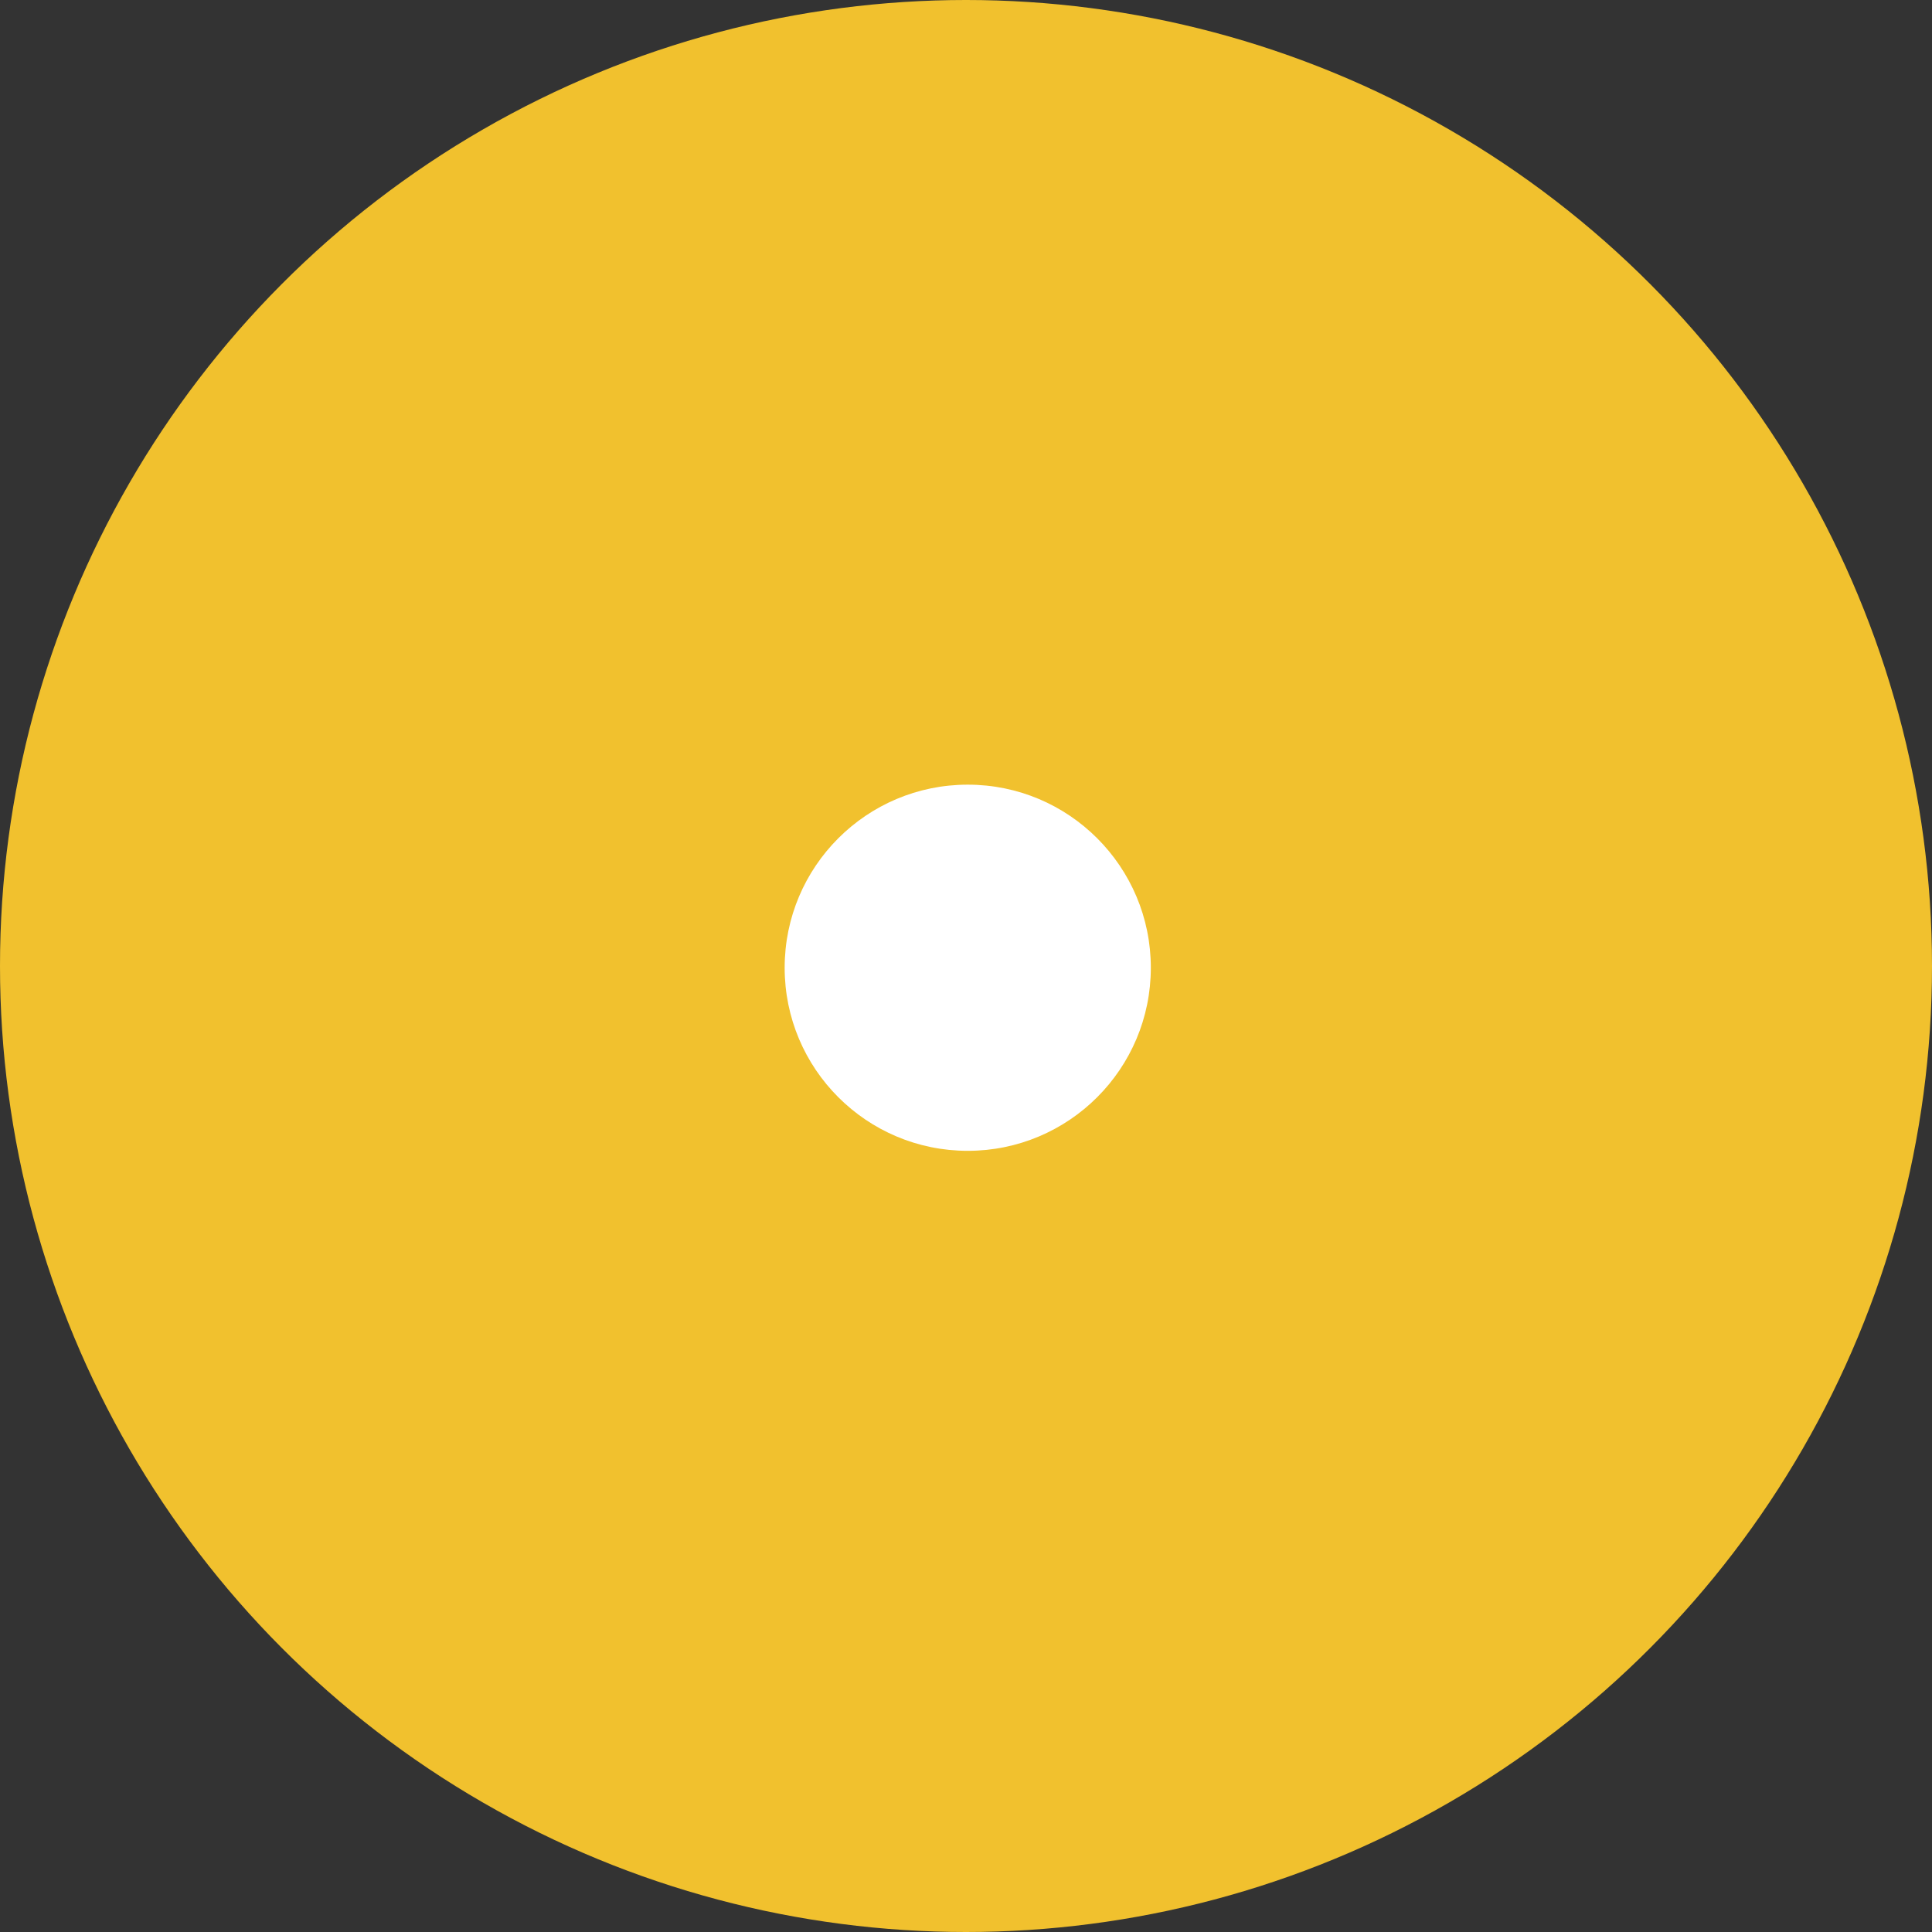 <svg xmlns="http://www.w3.org/2000/svg" viewBox="0 0 554 554"><rect x="0" y="0" width="554" height="554" fill="#333333" stroke="none"/><defs><style>.cls-1{fill:#f1c12e;}.cls-2{fill:#fff;}</style></defs><title>bullet-blue_1</title><g id="Layer_2" data-name="Layer 2"><g id="Layer_1-2" data-name="Layer 1"><circle class="cls-1" cx="277" cy="277" r="277"/><circle class="cls-2" cx="277.5" cy="277.5" r="52.5"/></g></g></svg>
